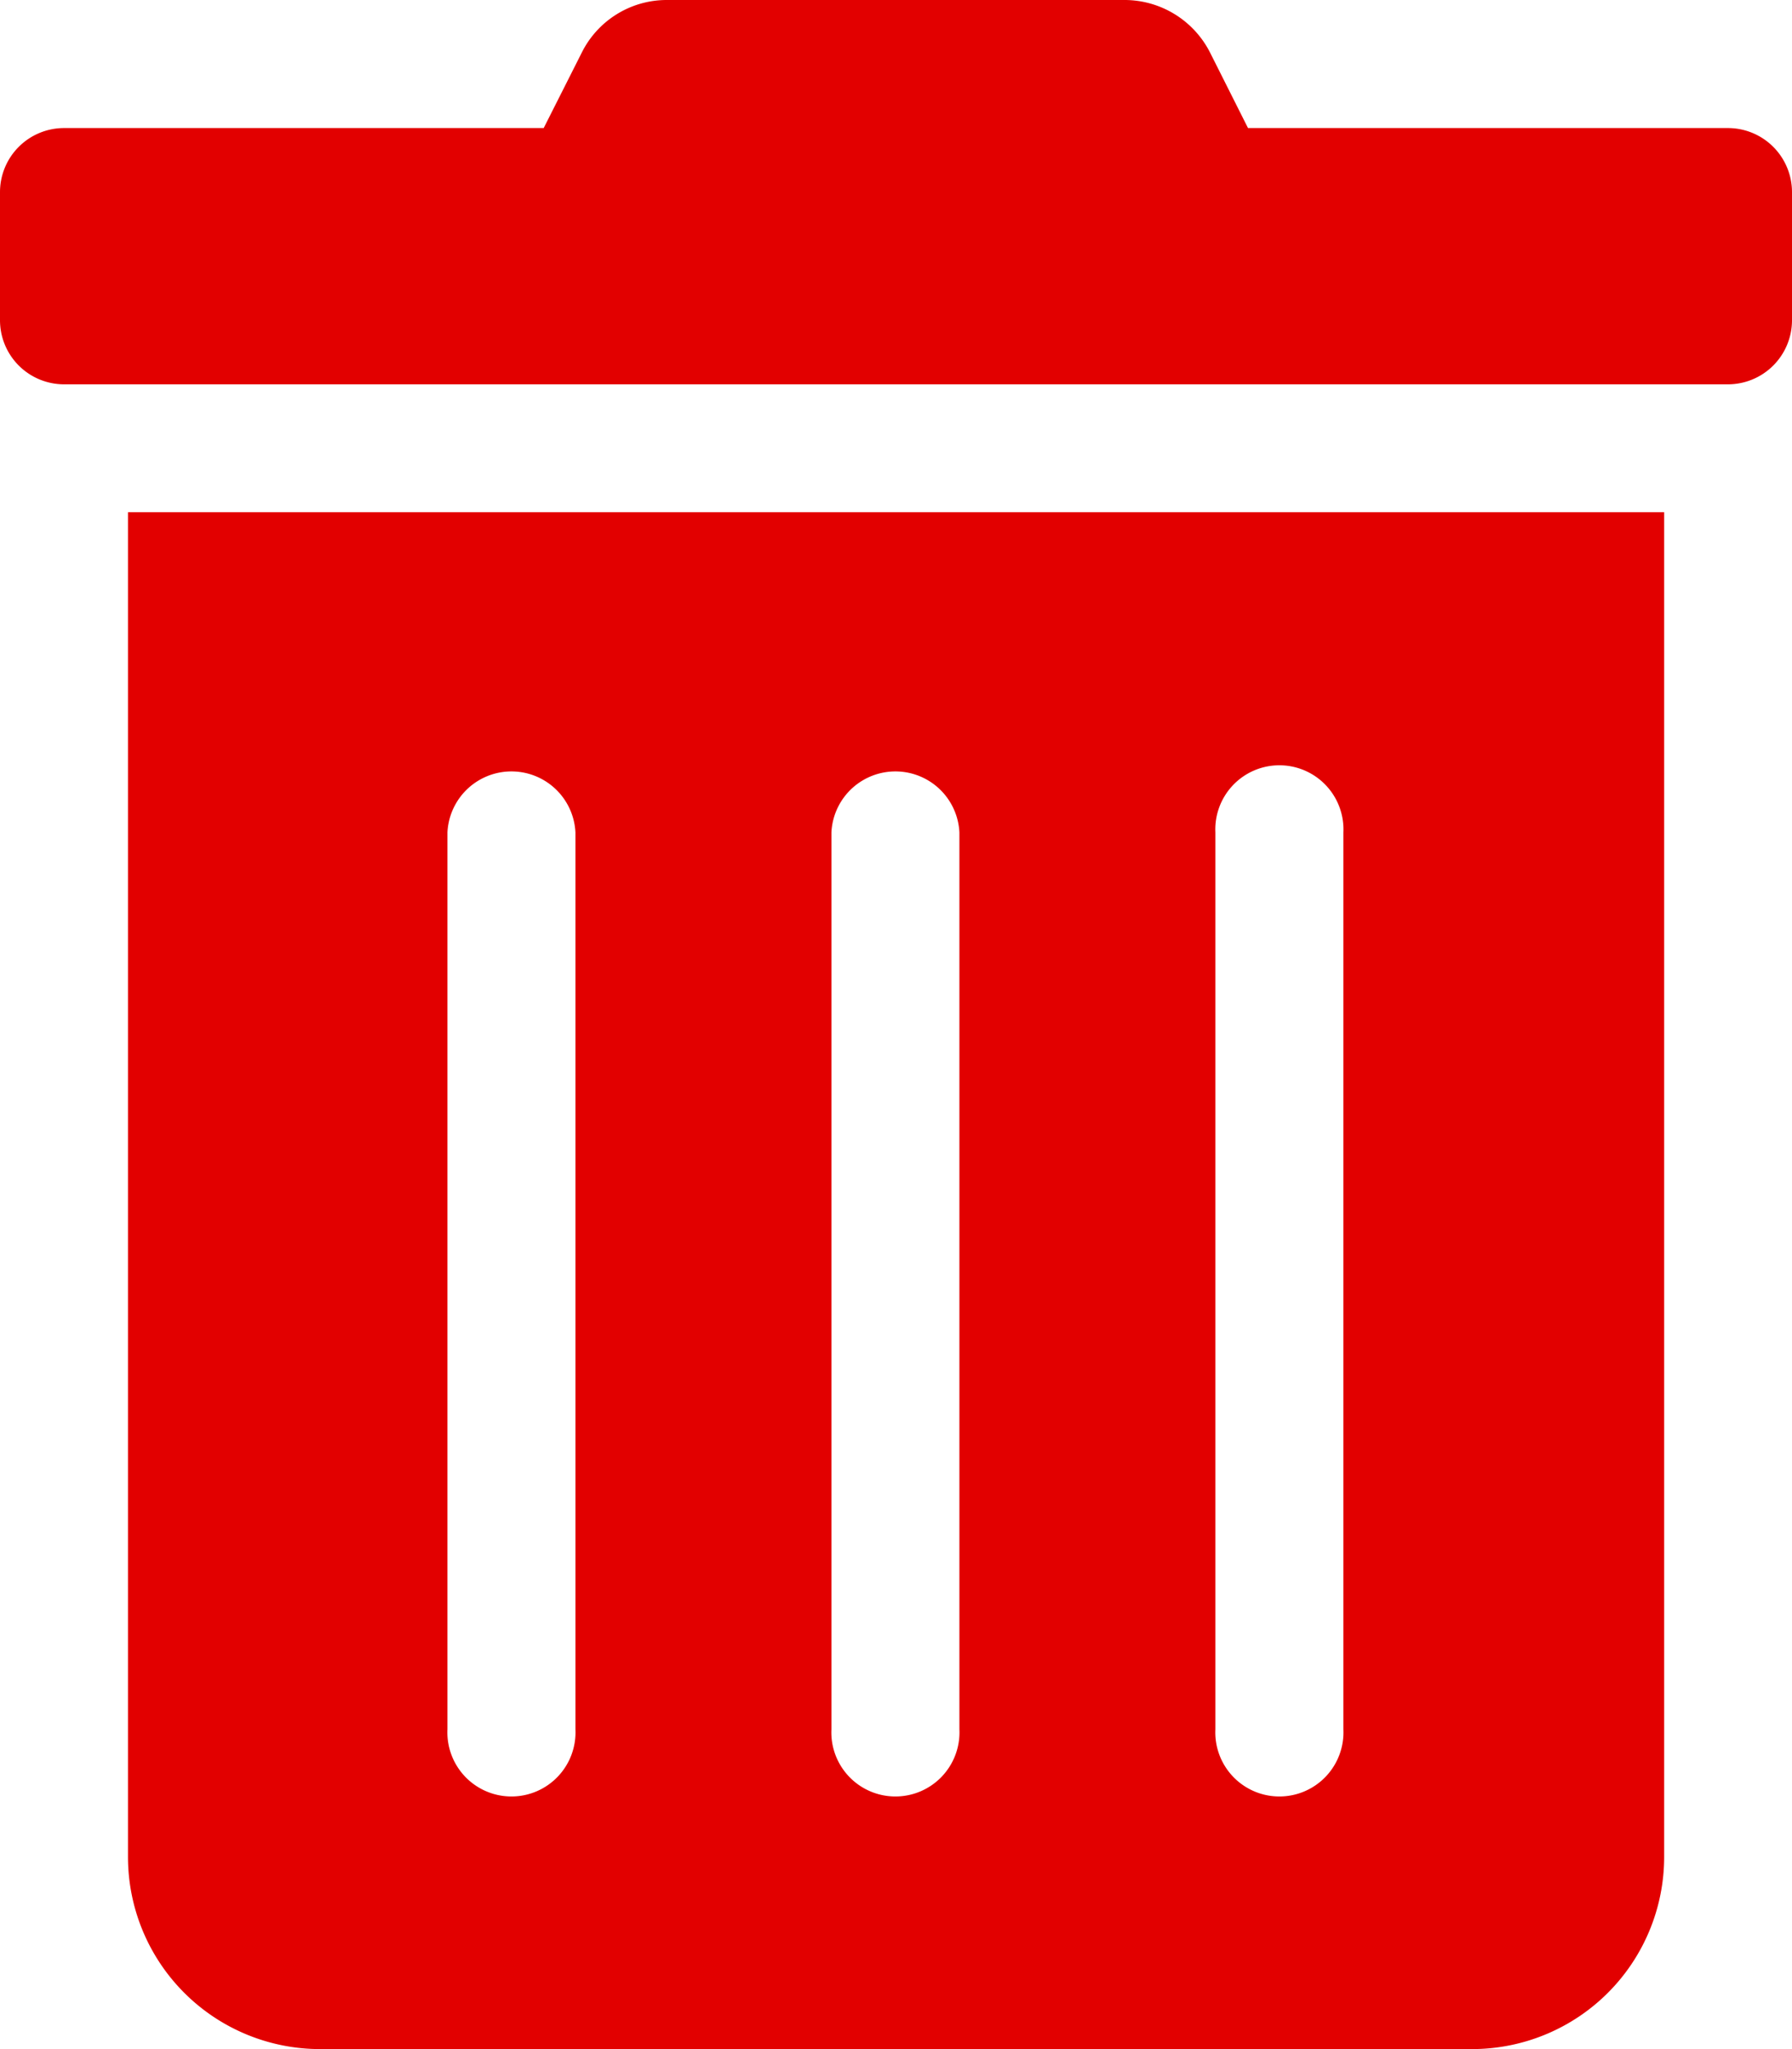 <svg xmlns="http://www.w3.org/2000/svg" width="12.195" height="13.937" viewBox="0 0 12.195 13.937">
  <path id="Icon_awesome-trash-alt" data-name="Icon awesome-trash-alt" d="M.871,12.63a1.307,1.307,0,0,0,1.307,1.307h7.84a1.307,1.307,0,0,0,1.307-1.307V3.484H.871Zm7.4-6.968a.436.436,0,1,1,.871,0v6.1a.436.436,0,1,1-.871,0Zm-2.613,0a.436.436,0,0,1,.871,0v6.1a.436.436,0,1,1-.871,0Zm-2.613,0a.436.436,0,0,1,.871,0v6.1a.436.436,0,1,1-.871,0ZM11.759.871H8.493L8.237.362A.653.653,0,0,0,7.652,0H4.54a.646.646,0,0,0-.583.362L3.7.871H.436A.436.436,0,0,0,0,1.307v.871a.436.436,0,0,0,.436.436H11.759a.436.436,0,0,0,.436-.436V1.307A.436.436,0,0,0,11.759.871Z" fill="#e20000"/>
</svg>
